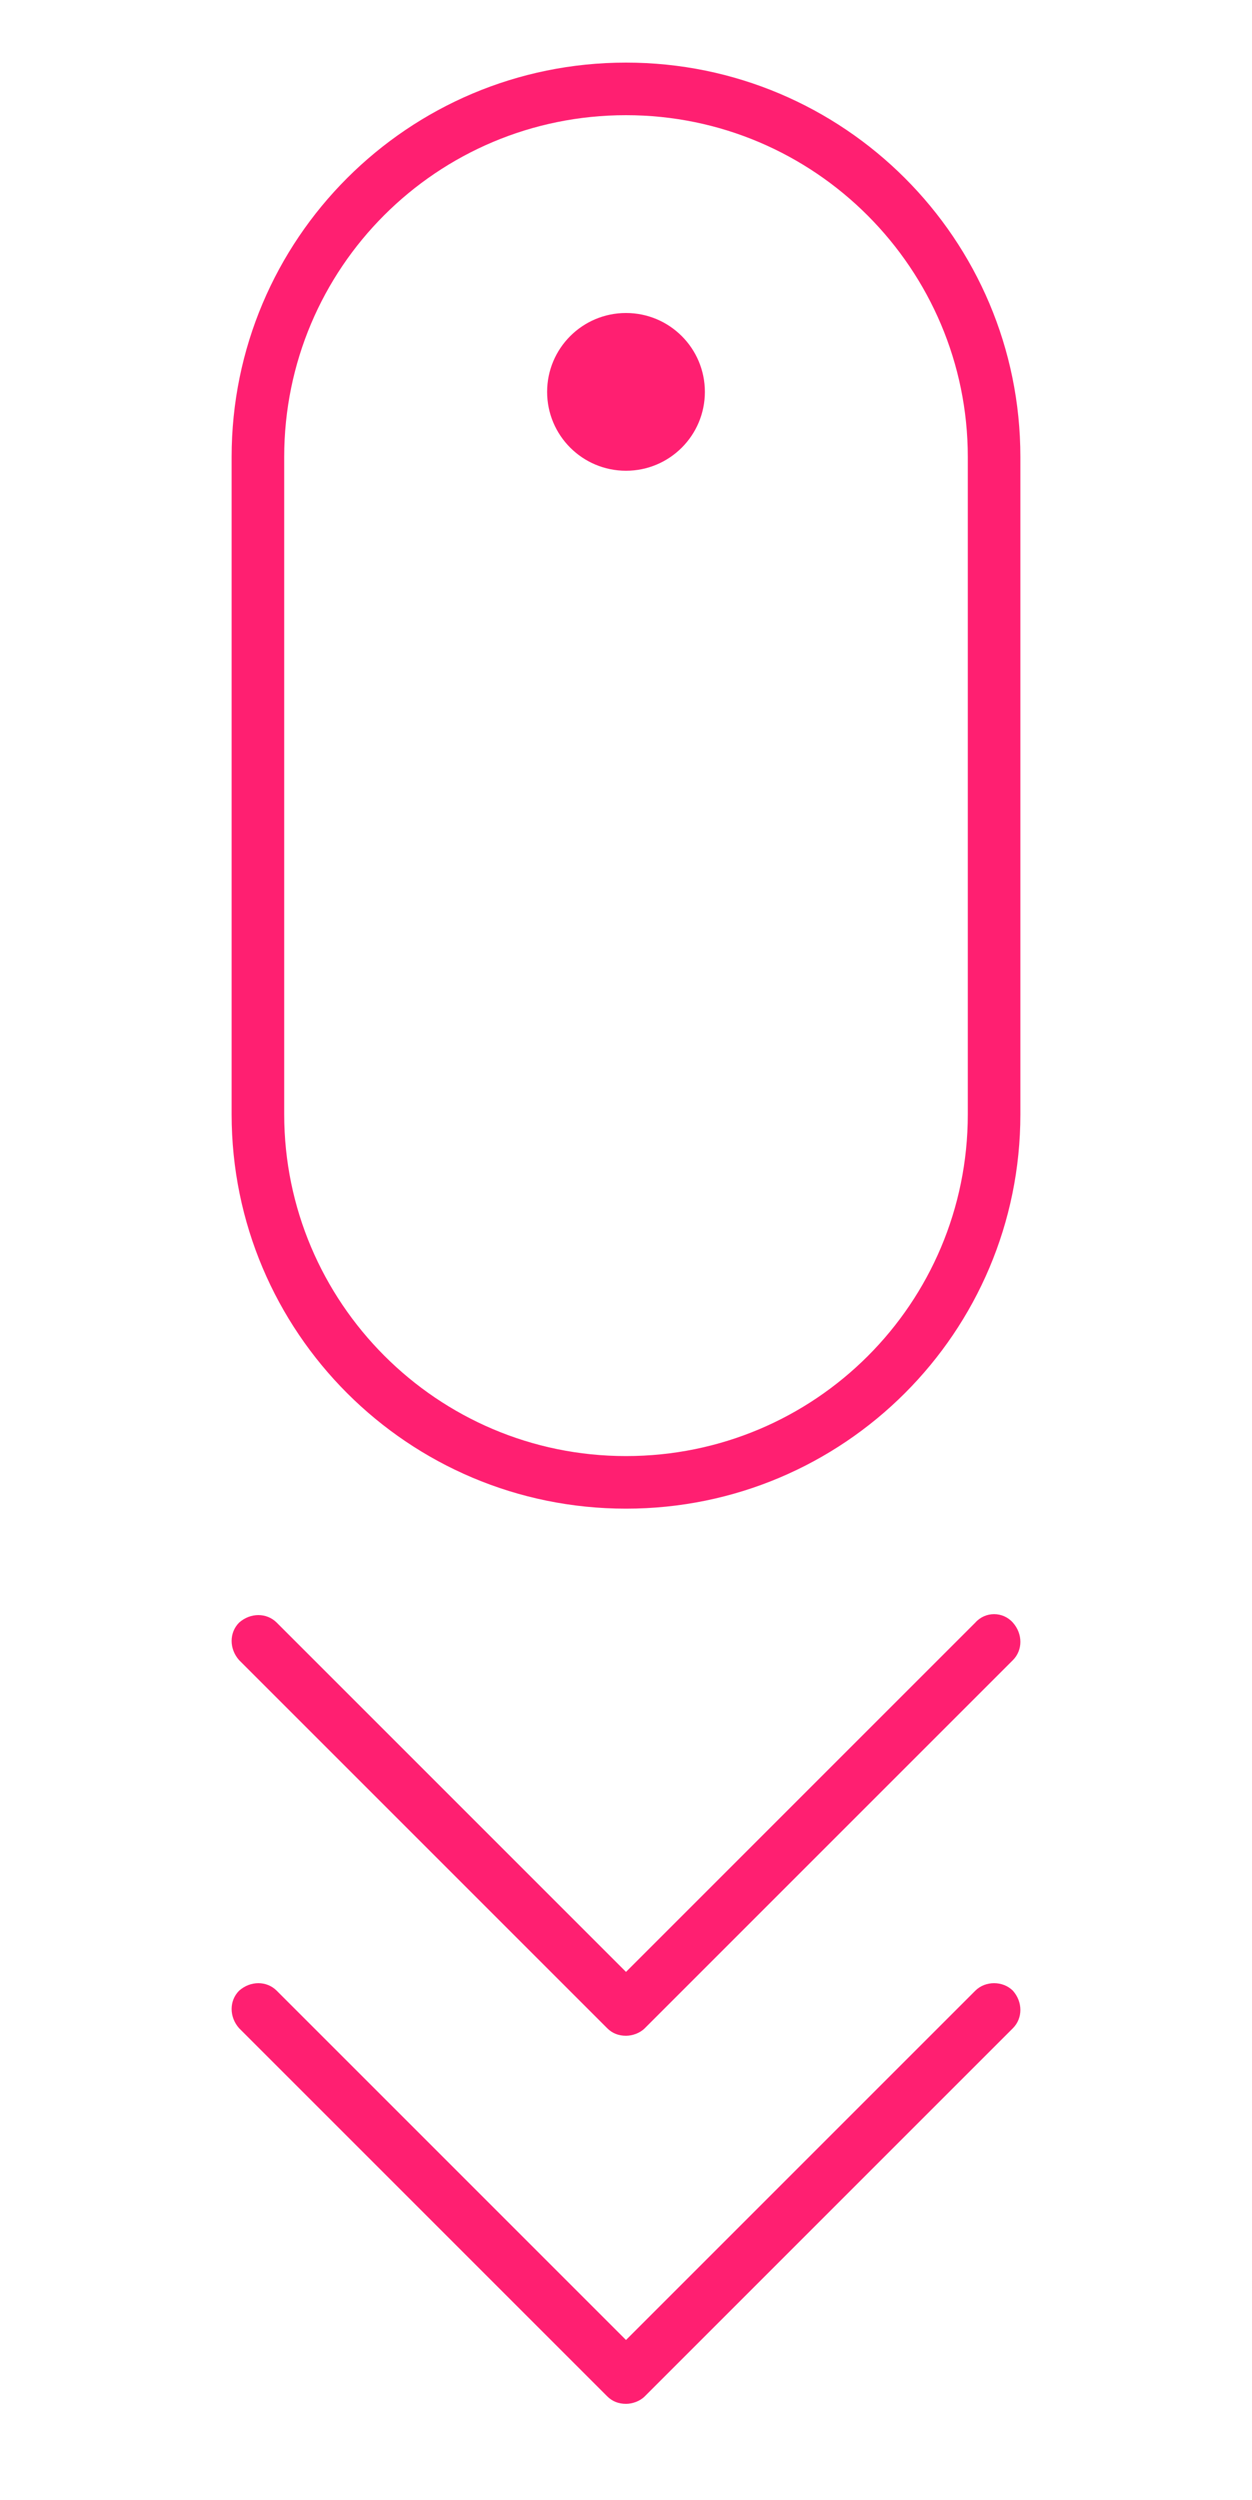 <?xml version="1.0" encoding="utf-8"?>
<!-- Generator: Adobe Illustrator 18.1.1, SVG Export Plug-In . SVG Version: 6.00 Build 0)  -->
<svg version="1.1" id="Layer_1" xmlns="http://www.w3.org/2000/svg" xmlns:xlink="http://www.w3.org/1999/xlink" x="0px" y="0px"
	 viewBox="256 321 100 199.7" enable-background="new 256 321 100 199.7" xml:space="preserve">
<circle fill="#ff1f71" cx="306" cy="352.3" r="6.3"/>
<path fill="#ff1f71" d="M306,326c-17.4,0-31.5,14.1-31.5,31.5V410c0,17.4,14.1,31.5,31.5,31.5c17.4,0,31.5-14.1,31.5-31.5v-52.5
	C337.5,340.1,323.4,326,306,326z M333.3,410c0,15.1-12.2,27.3-27.3,27.3c-15.1,0-27.3-12.3-27.3-27.3v-52.5
	c0-15.1,12.2-27.3,27.3-27.3c15.1,0,27.3,12.3,27.3,27.3V410z"/>
<path fill="#ff1f71" d="M333.9,450.6L306,478.5l-27.9-27.9c-0.8-0.8-2.1-0.8-3,0c-0.8,0.8-0.8,2.1,0,3l29.4,29.4
	c0.4,0.4,0.9,0.6,1.5,0.6c0.5,0,1.1-0.2,1.5-0.6l29.4-29.4c0.8-0.8,0.8-2.1,0-3C336.1,449.7,334.7,449.7,333.9,450.6z"/>
<path fill="#ff1f71" d="M333.9,480L306,507.9L278.1,480c-0.8-0.8-2.1-0.8-3,0c-0.8,0.8-0.8,2.1,0,3l29.4,29.4
	c0.4,0.4,0.9,0.6,1.5,0.6c0.5,0,1.1-0.2,1.5-0.6l29.4-29.4c0.8-0.8,0.8-2.1,0-3C336.1,479.2,334.7,479.2,333.9,480z"/>
</svg>
